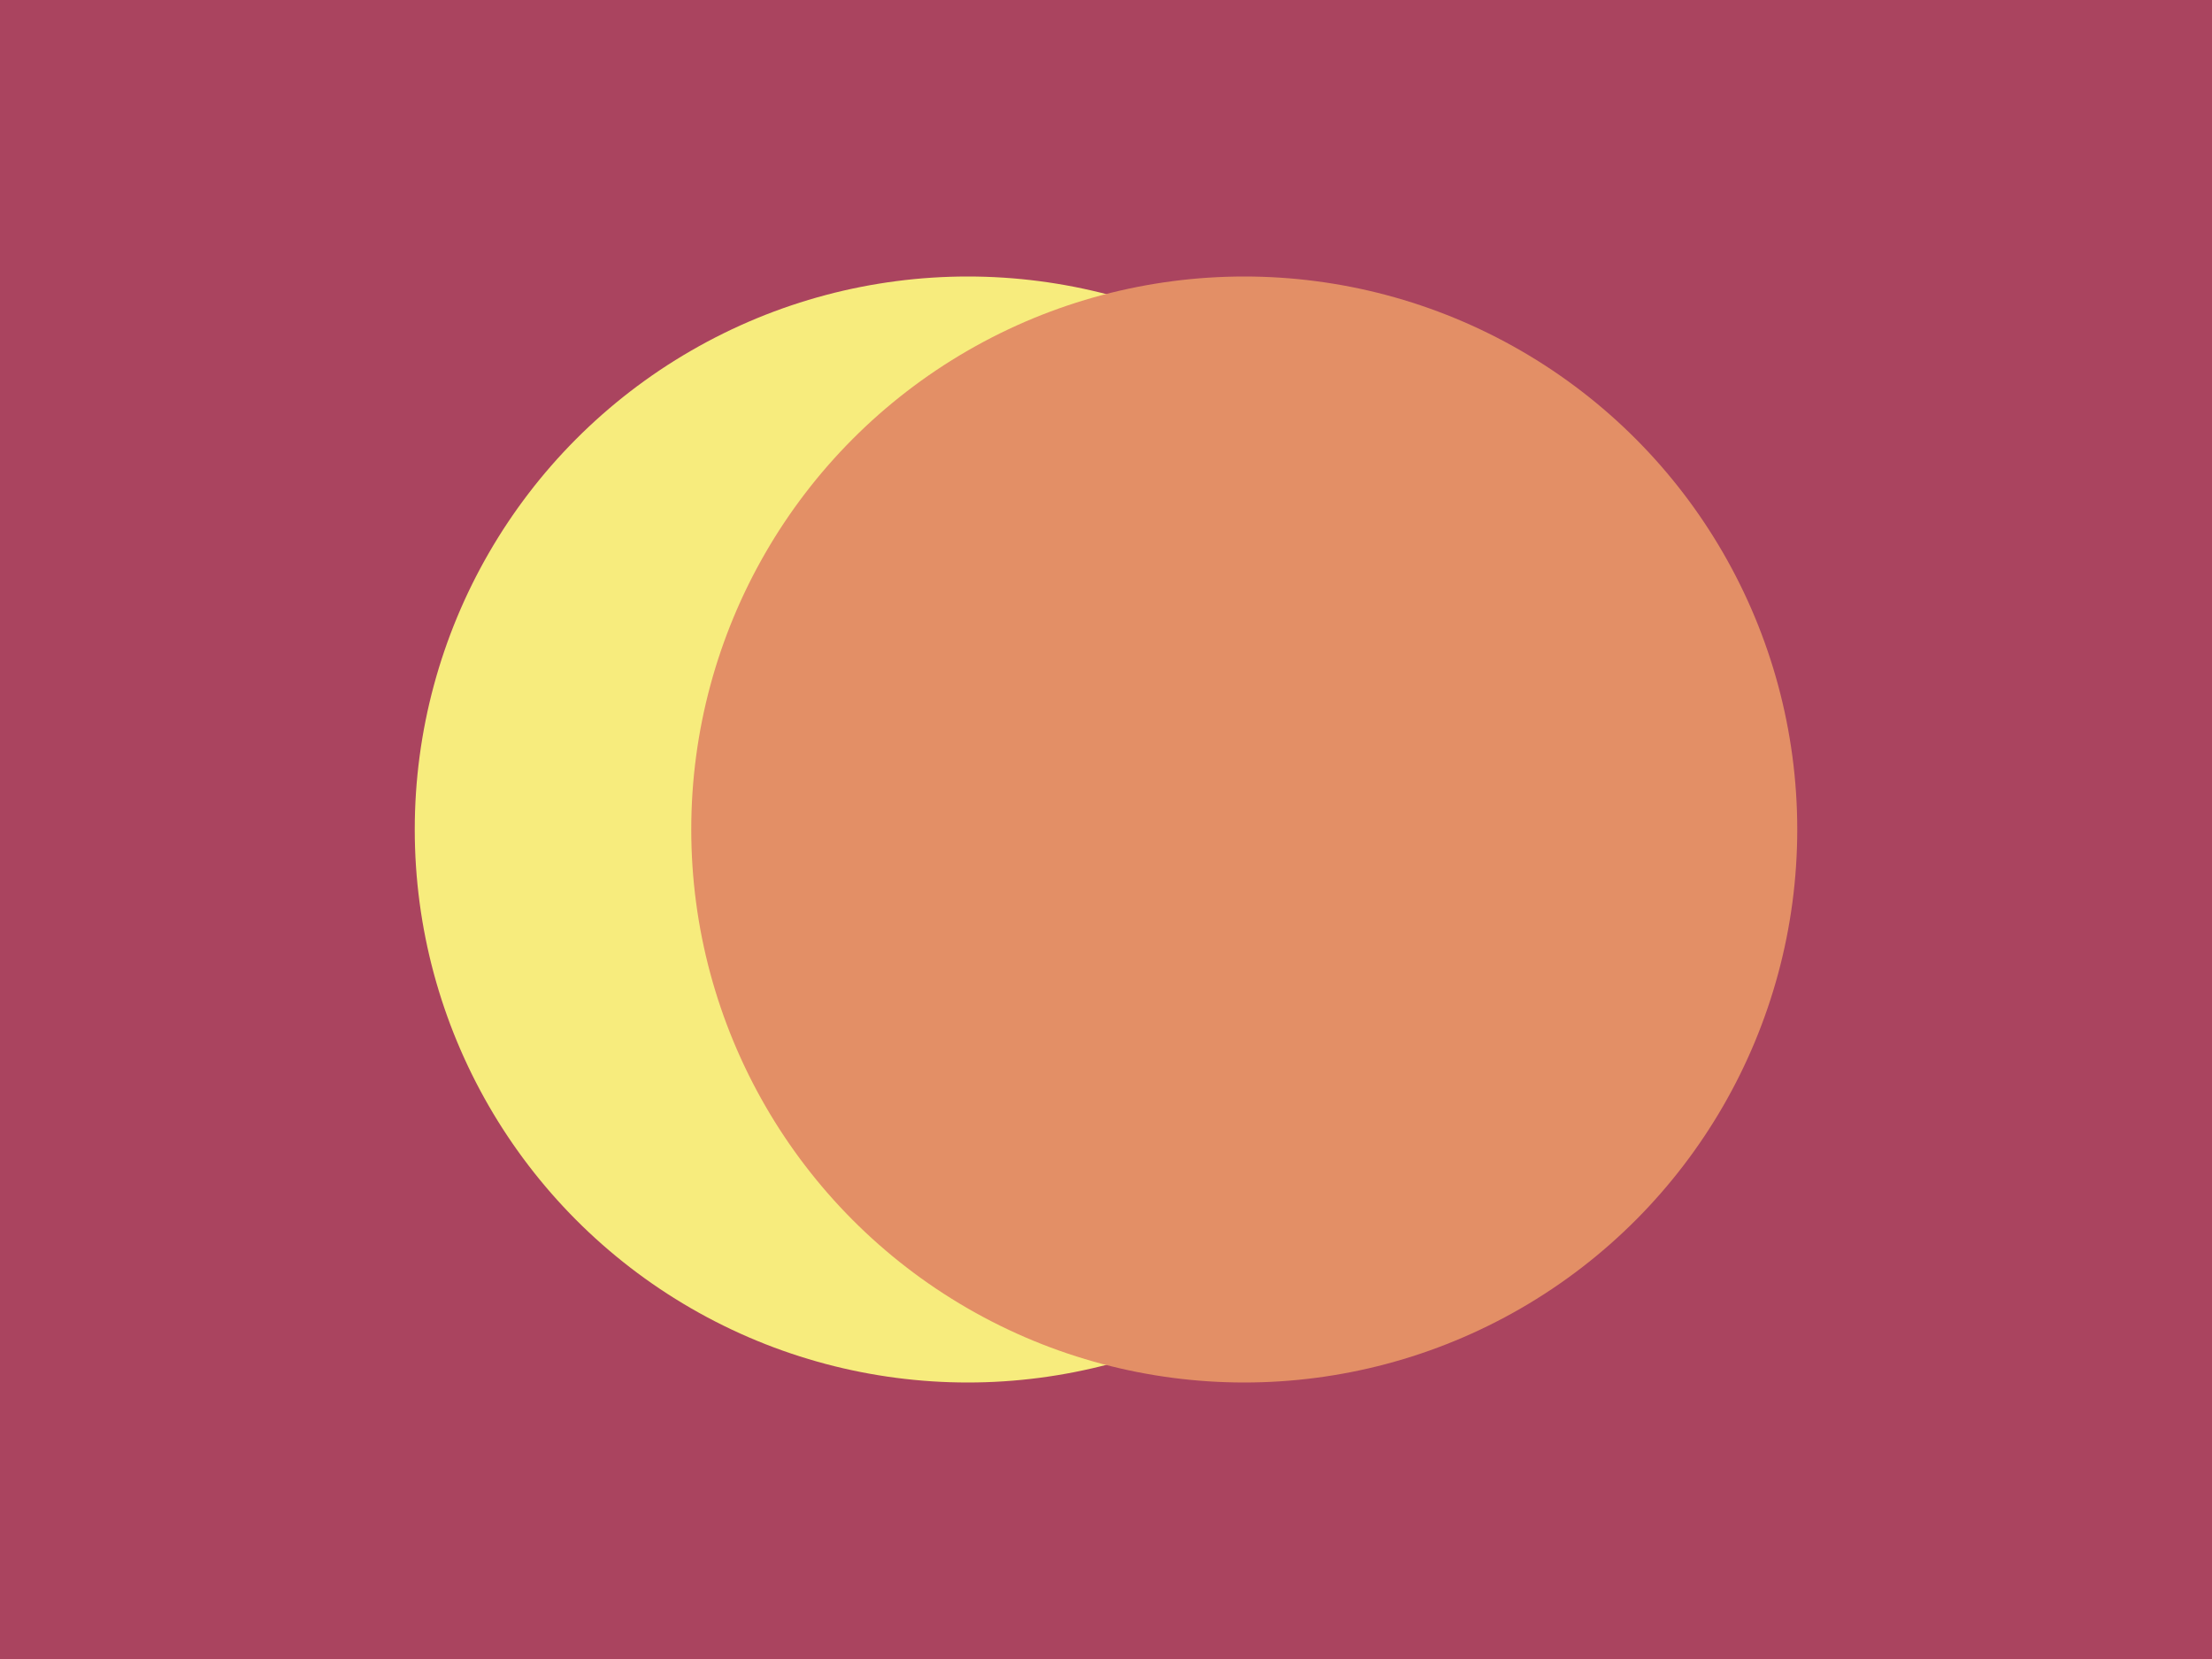 <svg viewBox="0 0 400 300" xmlns="http://www.w3.org/2000/svg">
	<mask id="gap1">
		<rect x="0" y="0" width="400" height="300" fill="white" />
		<rect x="175" y="50" width="225" height="200" />
	</mask>
	<mask id="gap2">
		<rect x="0" y="0" width="400" height="300" fill="white" />
		<rect x="0" y="50" width="225" height="200" />
	</mask>
	<rect x="0" y="0" width="400" height="300" fill="#AA445F" />

	<circle cx="175" cy="150" r="100" fill="#F7EC7D" mask="url(#gap1)" />
	<circle cx="225" cy="150" r="100" fill="#E38F66" mask="url(#gap2)" />
</svg>
